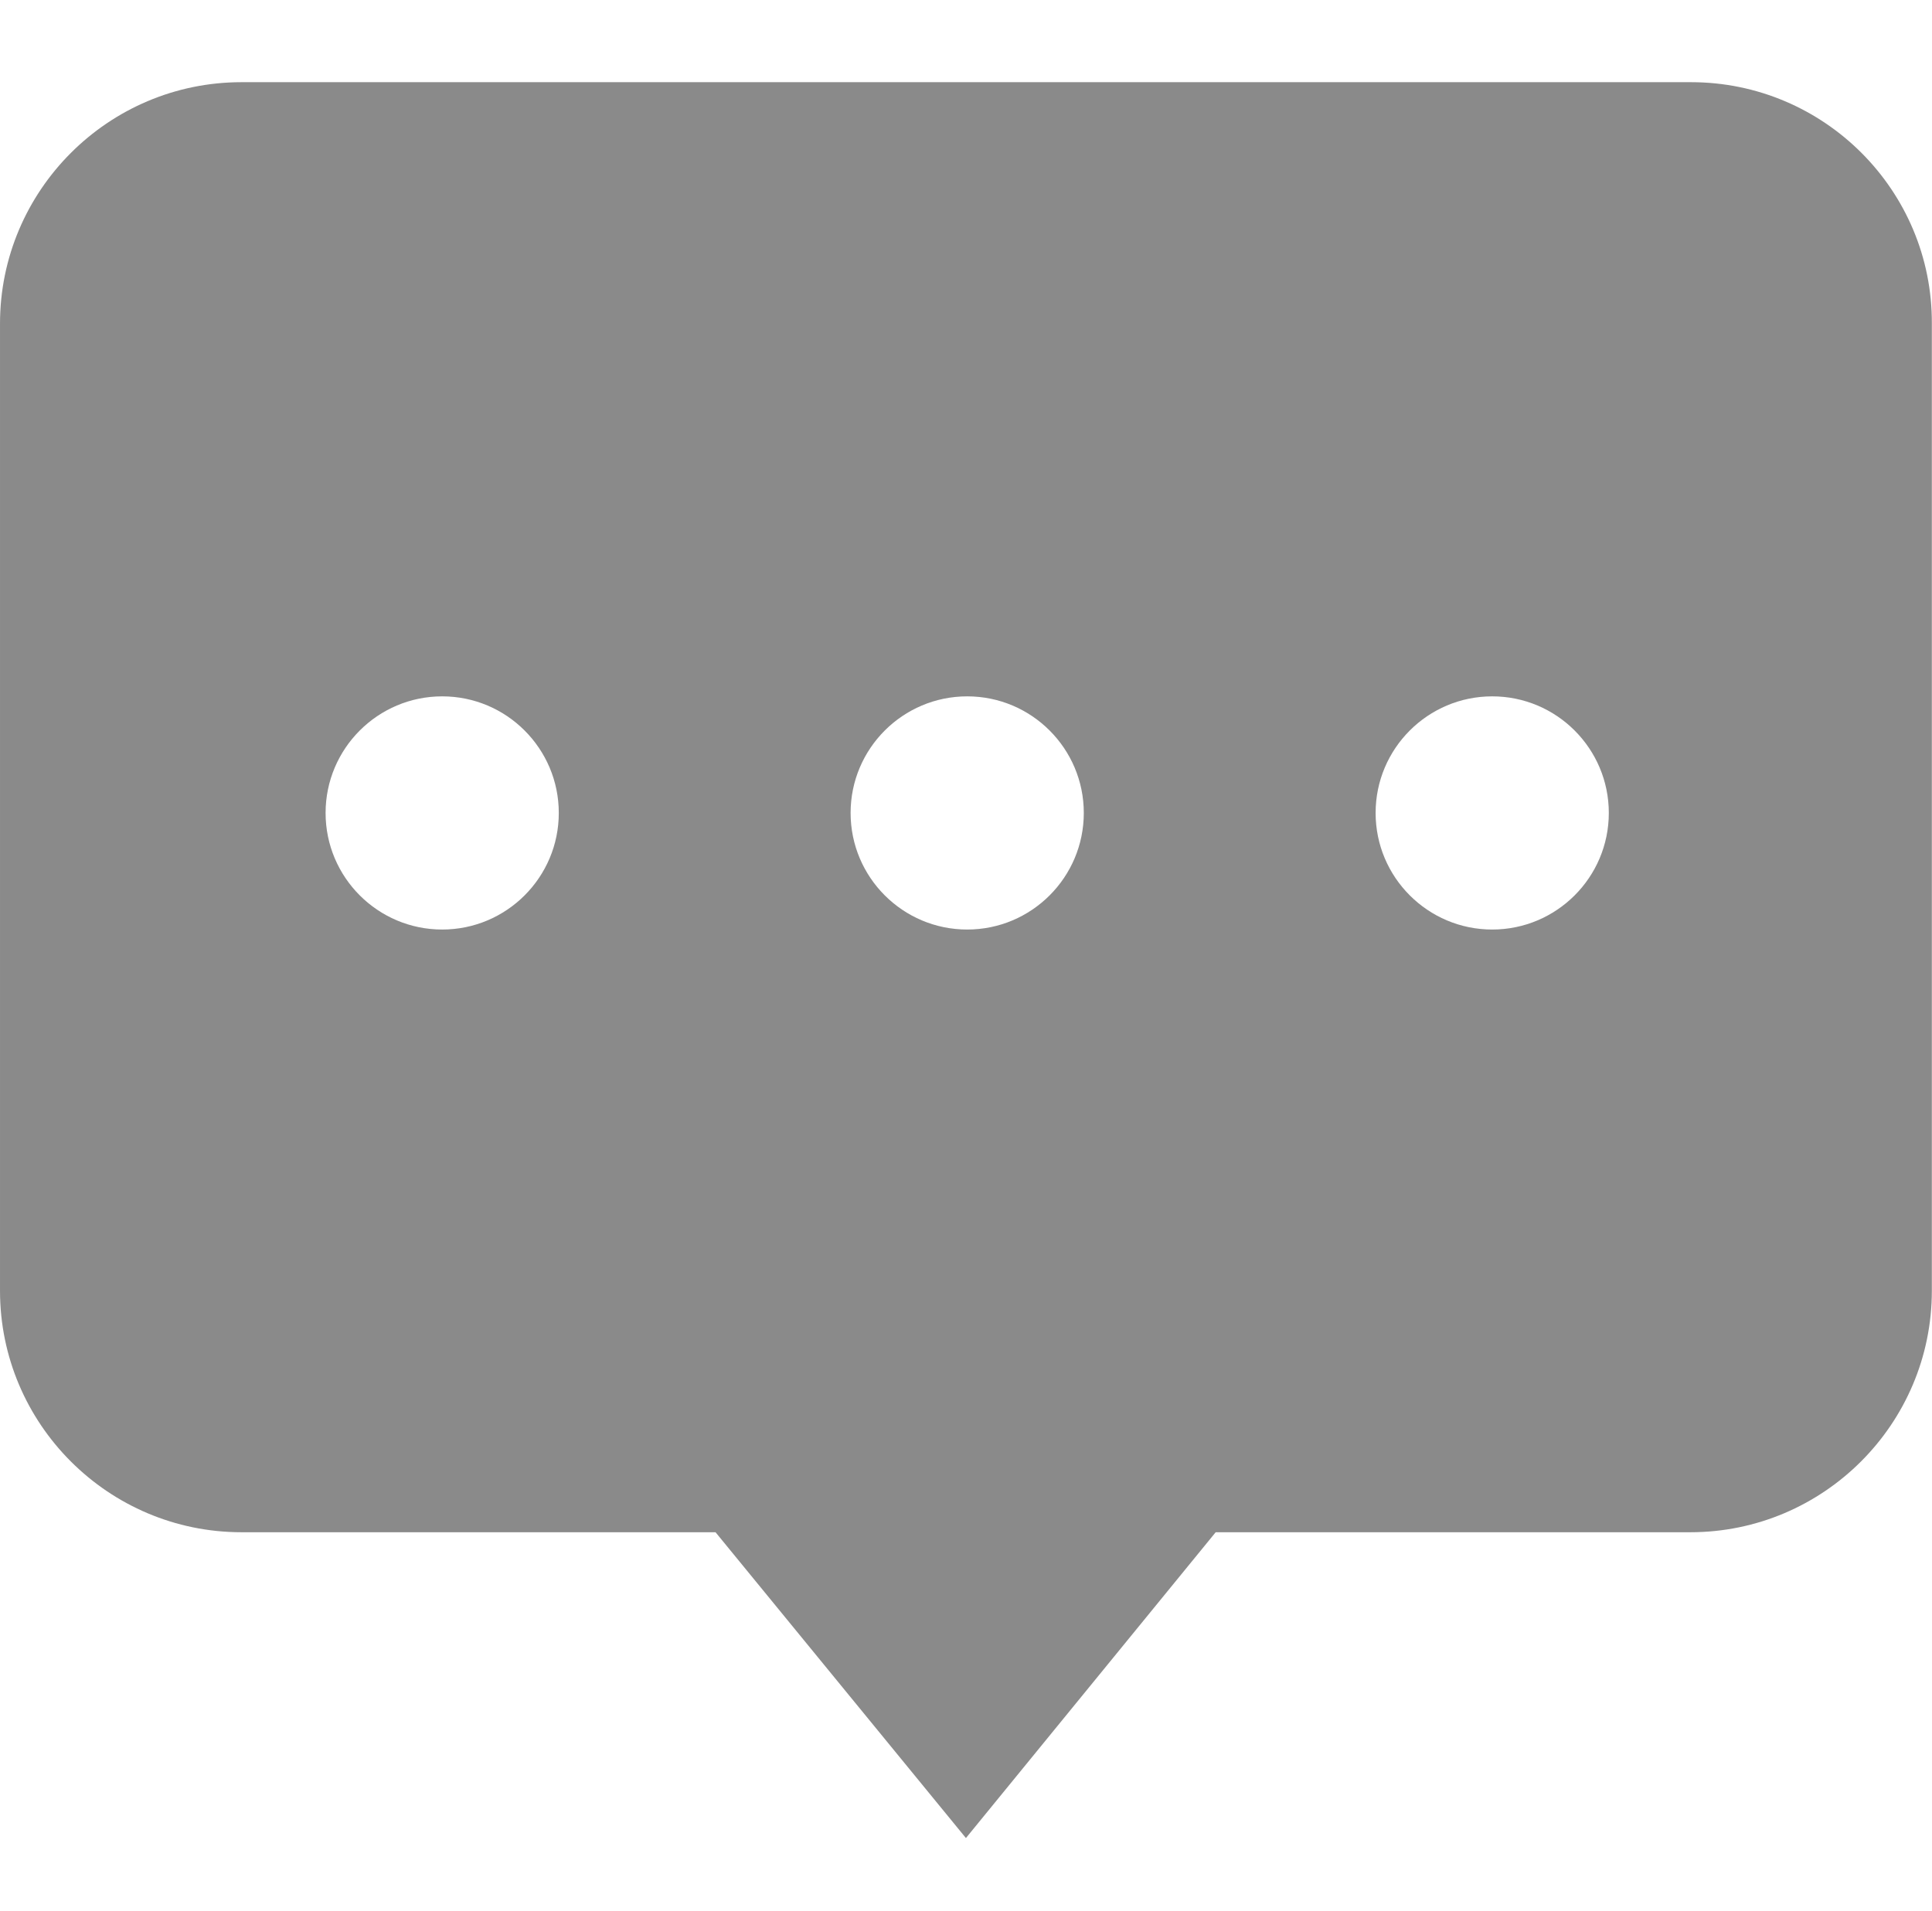 <?xml version="1.0" standalone="no"?><!DOCTYPE svg PUBLIC "-//W3C//DTD SVG 1.1//EN" "http://www.w3.org/Graphics/SVG/1.1/DTD/svg11.dtd"><svg t="1648801391369" class="icon" viewBox="0 0 1035 1024" version="1.1" xmlns="http://www.w3.org/2000/svg" p-id="2162" width="20.215" height="20" xmlns:xlink="http://www.w3.org/1999/xlink"><defs><style type="text/css">@font-face { font-family: feedback-iconfont; src: url("//at.alicdn.com/t/font_1031158_u69w8yhxdu.woff2?t=1630033759944") format("woff2"), url("//at.alicdn.com/t/font_1031158_u69w8yhxdu.woff?t=1630033759944") format("woff"), url("//at.alicdn.com/t/font_1031158_u69w8yhxdu.ttf?t=1630033759944") format("truetype"); }
</style></defs><path d="M905.899 44.032 129.365 44.032c-71.339 0-129.365 58.027-129.365 129.365l0 518.144c0 71.339 58.027 129.365 129.365 129.365l253.952 0 134.144 163.84 133.803-163.84 254.293 0c71.339 0 129.365-58.027 129.365-129.365L1034.923 173.397C1035.264 102.059 977.237 44.032 905.899 44.032L905.899 44.032 905.899 44.032zM236.885 498.005c-34.475 0-62.464-27.989-62.464-62.464 0-34.475 27.989-62.464 62.464-62.464 34.475 0 62.464 27.989 62.464 62.464C299.349 470.016 271.36 498.005 236.885 498.005L236.885 498.005 236.885 498.005zM518.144 498.005c-34.475 0-62.464-27.989-62.464-62.464 0-34.475 27.989-62.464 62.464-62.464 34.475 0 62.464 27.989 62.464 62.464C580.608 470.016 552.619 498.005 518.144 498.005L518.144 498.005zM799.403 498.005c-34.475 0-62.464-27.989-62.464-62.464 0-34.475 27.989-62.464 62.464-62.464 34.475 0 62.464 27.989 62.464 62.464C861.867 470.016 833.877 498.005 799.403 498.005L799.403 498.005zM799.403 498.005" p-id="2163" fill="#8a8a8a"></path></svg>